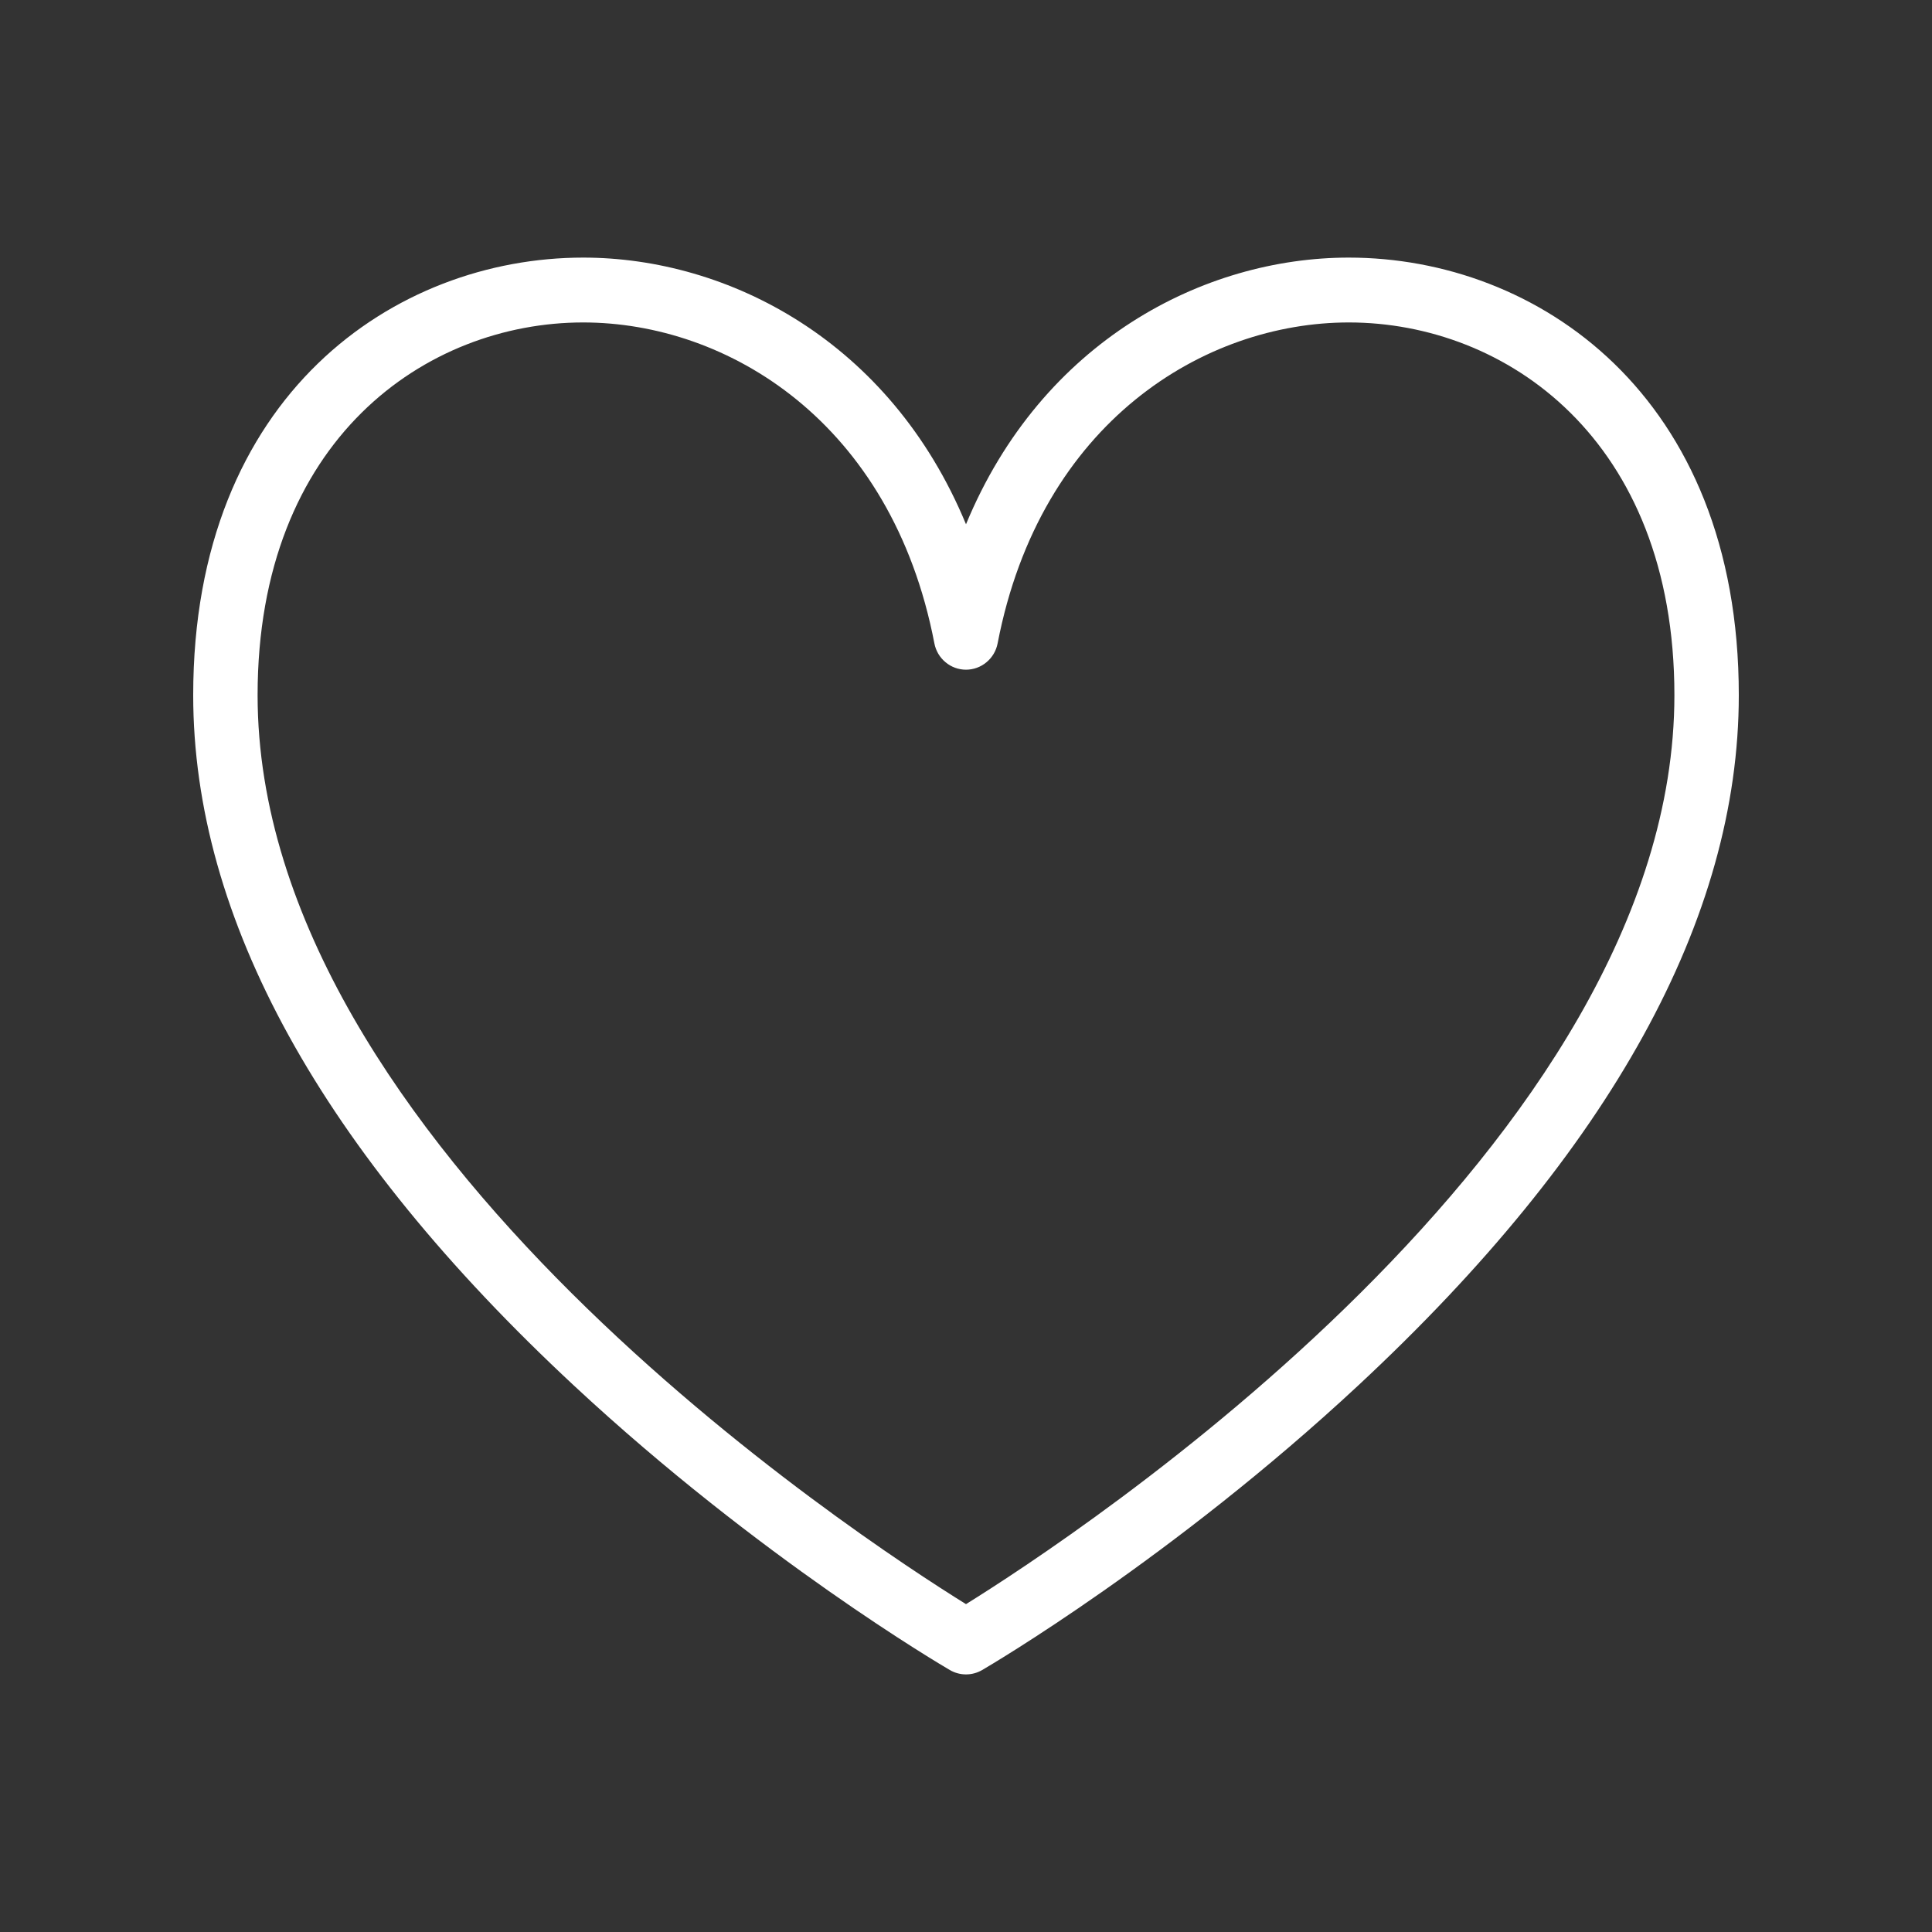 <svg width="30" height="30" viewBox="0 0 30 30" fill="none" xmlns="http://www.w3.org/2000/svg">
<rect x="0" y="0" width="30" height="30" fill="#333333" stroke="none"/>
<path d="M15 26C14.912 26 14.826 25.977 14.749 25.932C14.63 25.863 11.793 24.197 8.911 21.514C4.989 17.864 3 14.257 3 10.794C3 6.126 6.139 4 9.056 4C11.306 4 13.822 5.294 15 8.141C16.178 5.294 18.695 4 20.944 4C23.86 4 27 6.126 27 10.794C27 14.257 25.012 17.864 21.09 21.514C18.207 24.197 15.37 25.863 15.251 25.932C15.174 25.977 15.088 26 15 26ZM9.056 5.007C6.621 5.007 4 6.818 4 10.794C4 17.771 13.337 23.877 15 24.909C16.662 23.877 26 17.766 26 10.794C26 6.818 23.379 5.007 20.944 5.007C18.707 5.007 16.154 6.548 15.491 9.99C15.469 10.105 15.408 10.209 15.318 10.283C15.229 10.358 15.116 10.399 15 10.399C14.884 10.399 14.771 10.358 14.682 10.283C14.592 10.209 14.531 10.105 14.509 9.99C13.847 6.548 11.293 5.007 9.056 5.007Z" fill="white"/>
</svg>
